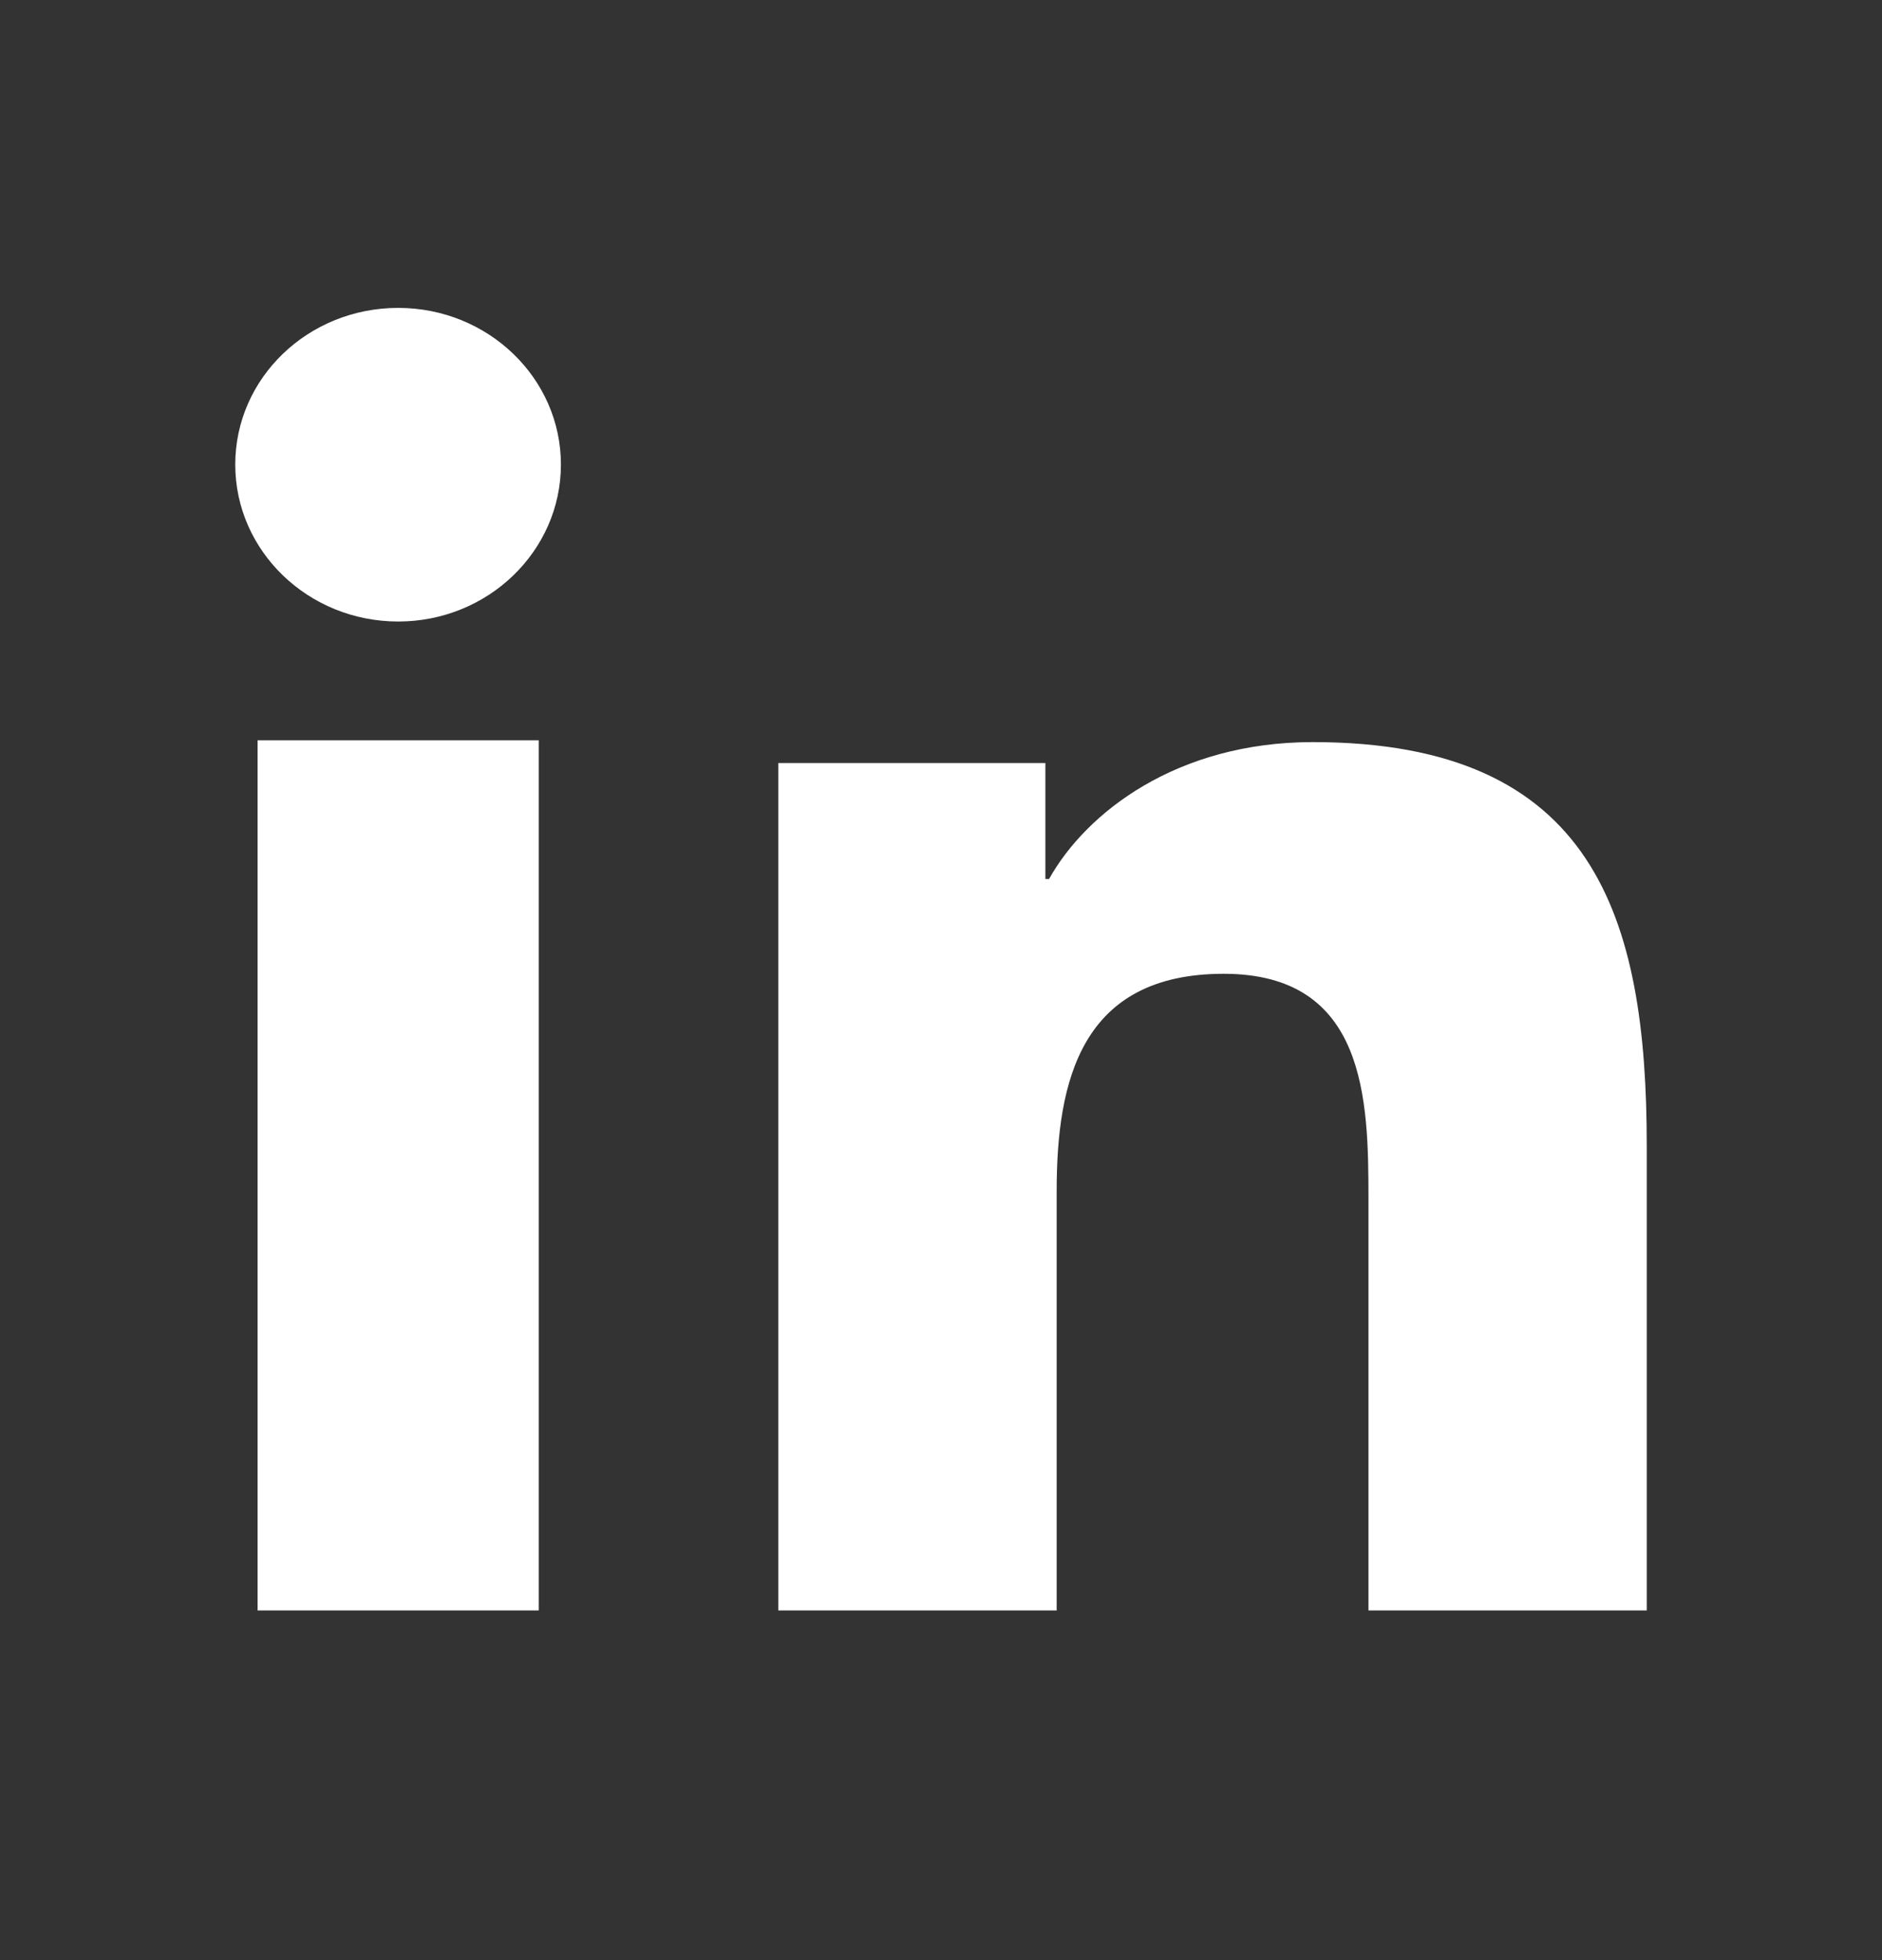 <svg width="24" height="25" viewBox="0 0 24 25" fill="none" xmlns="http://www.w3.org/2000/svg">
<rect x="0" y="0" width="24" height="25" fill="#333333" stroke="none"/>
<path fill-rule="evenodd" clip-rule="evenodd" d="M6.87 9.442H3.285V20.54H6.87V9.442ZM7.153 5.925C7.153 4.823 6.224 3.927 5.078 3.927C3.929 3.927 3 4.821 3 5.925C3 7.03 3.932 7.927 5.078 7.927C6.224 7.927 7.153 7.028 7.153 5.925ZM13.331 9.732H9.925V20.54H13.475V15.194C13.475 13.785 13.785 12.42 15.605 12.42C17.425 12.42 17.451 14.031 17.451 15.286V20.54H21V14.613C21 11.701 20.337 9.465 16.741 9.465C15.011 9.465 13.853 10.36 13.378 11.211H13.331V9.732Z" fill="white"/>
</svg>
